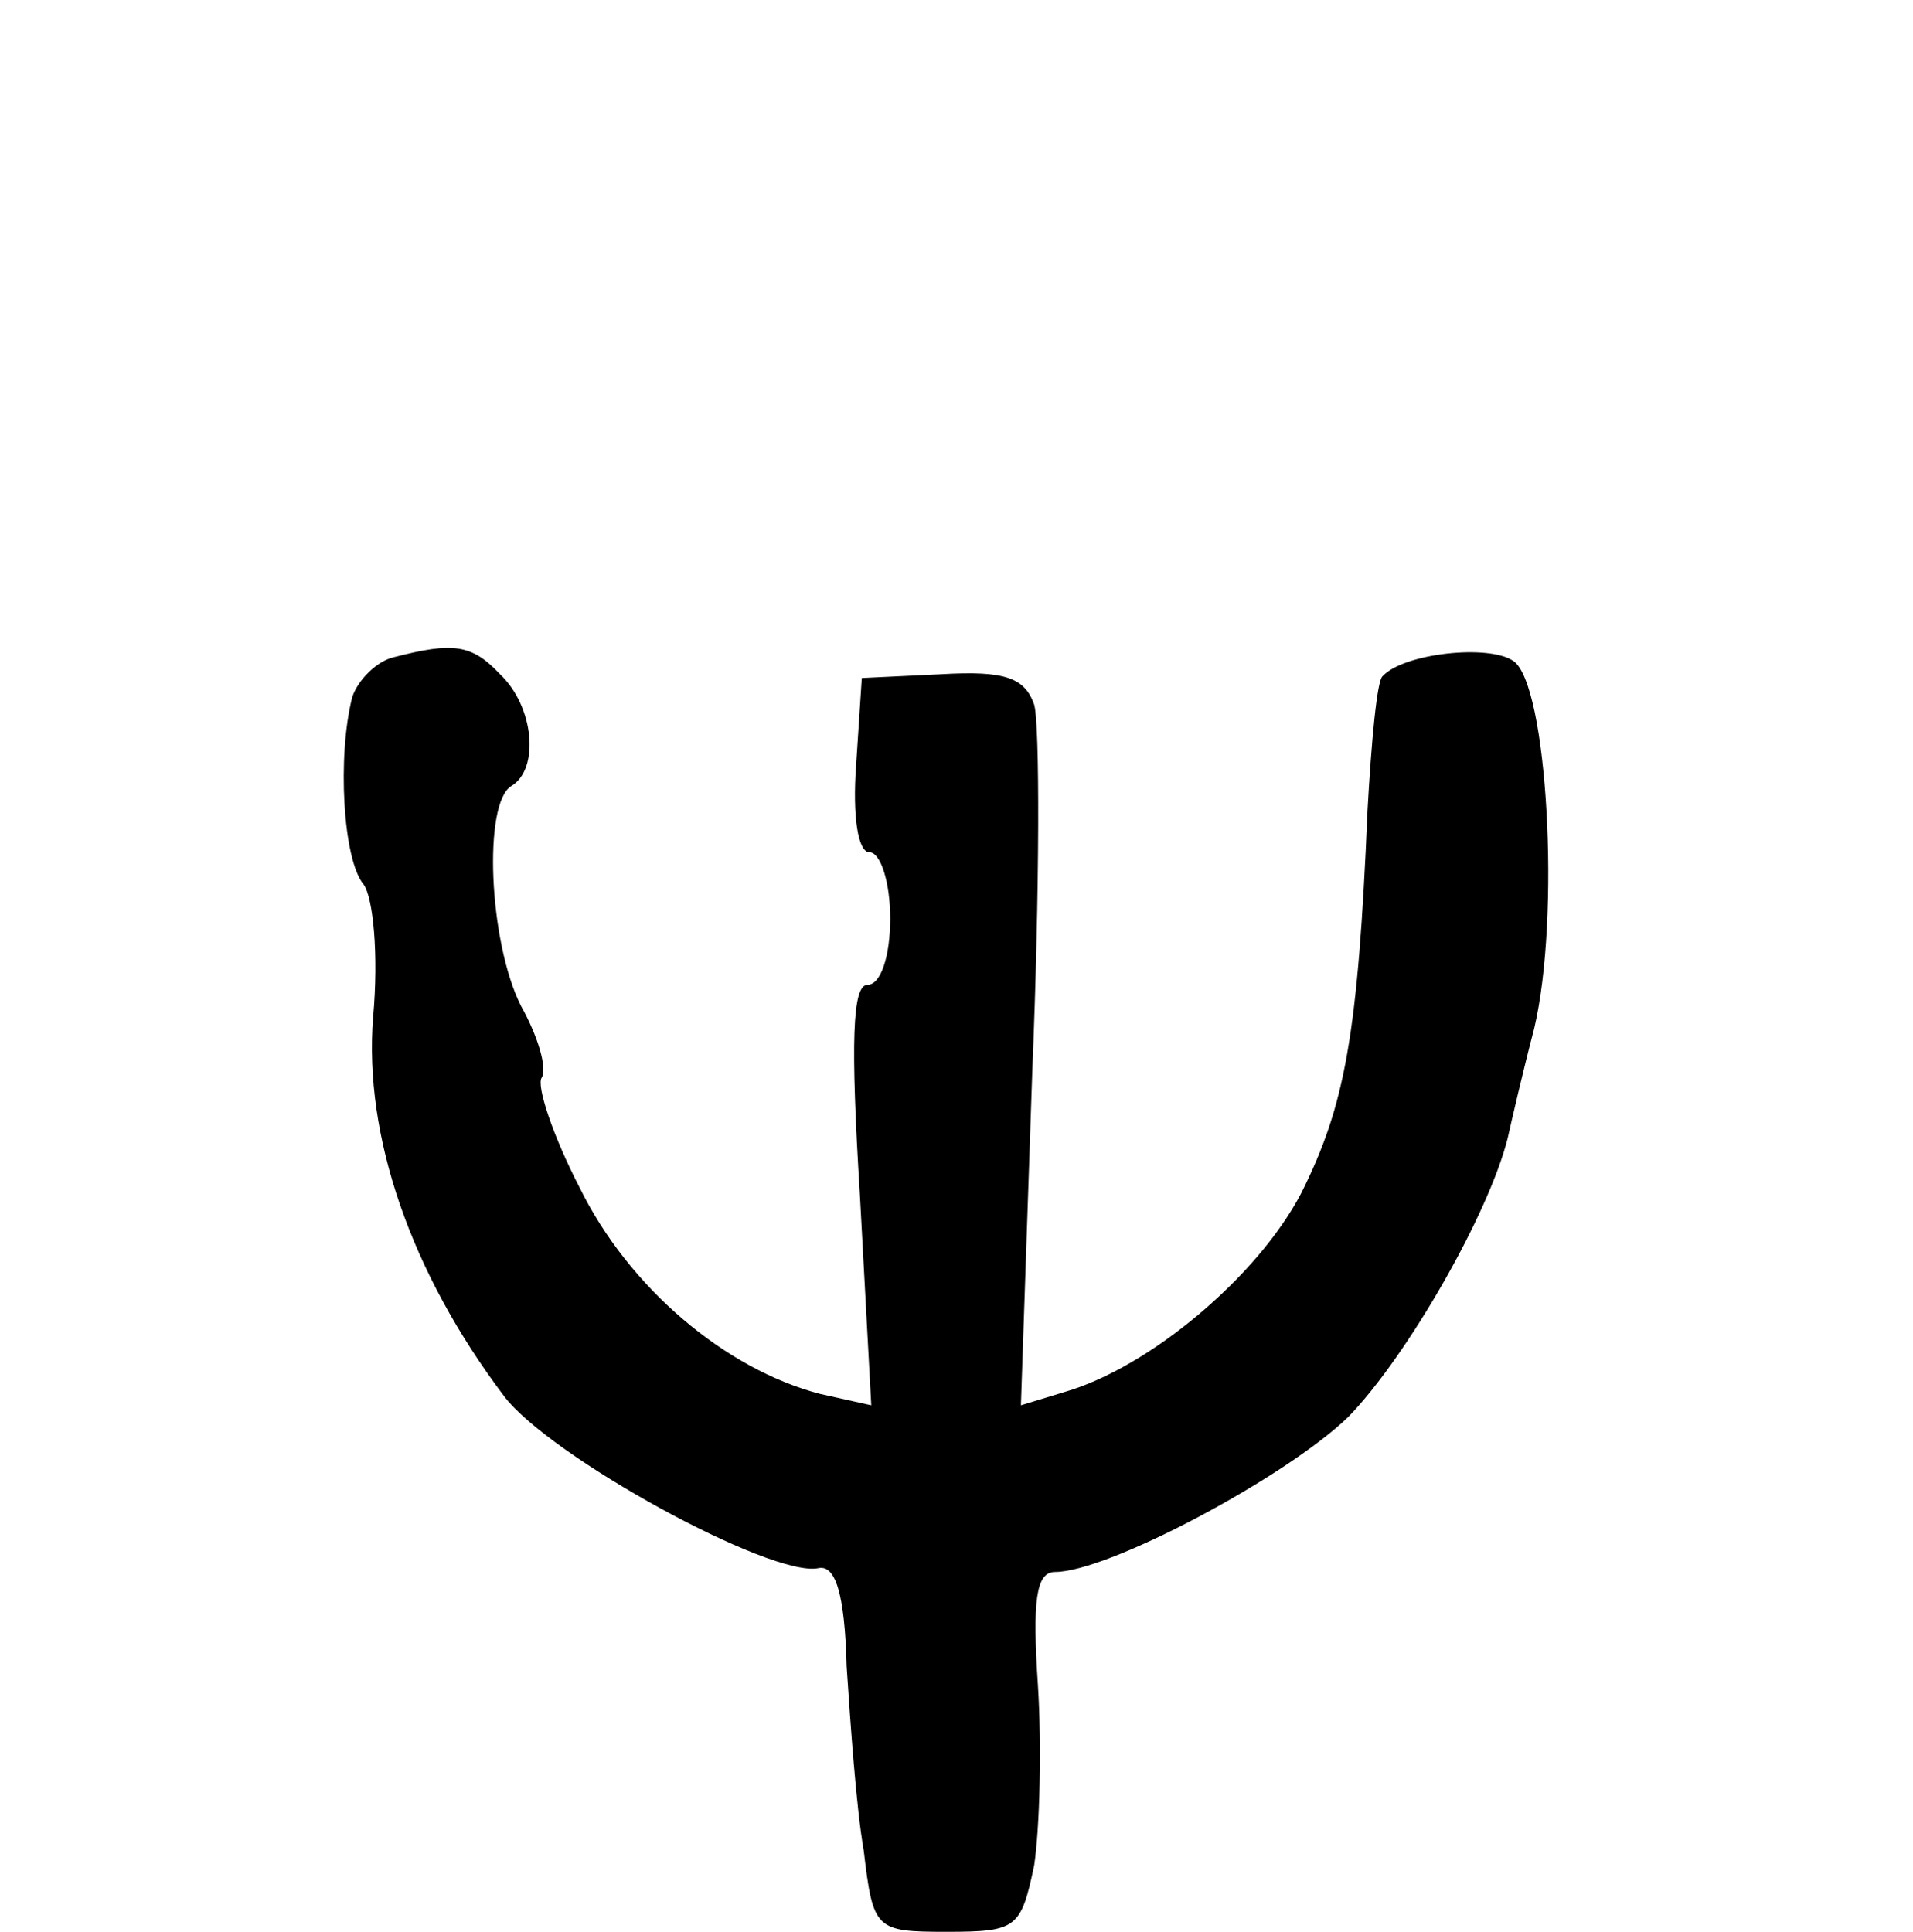 <?xml version="1.0" standalone="no"?>
<!DOCTYPE svg PUBLIC "-//W3C//DTD SVG 20010904//EN"
 "http://www.w3.org/TR/2001/REC-SVG-20010904/DTD/svg10.dtd">
<svg version="1.0" xmlns="http://www.w3.org/2000/svg"
 width="101pt" height="102pt" viewBox="0 0 101 102"
 preserveAspectRatio="xMidYMid meet">
<g transform="translate(0,102) scale(0.1,-0.1)"
fill="#000000" stroke="none">
<path d="M208 673 c-9 -2 -19 -12 -22 -21 -8 -31 -5 -86 6 -99 5 -7 8 -37 5
-70 -5 -63 20 -135 69 -200 24 -32 141 -96 166 -91 9 2 14 -13 15 -52 2 -30 5
-74 9 -97 5 -42 6 -43 44 -43 37 0 39 2 46 35 3 20 4 63 2 95 -3 45 -1 60 9
60 28 0 122 50 155 82 31 32 74 107 84 147 2 9 8 35 14 58 14 59 7 182 -11
194 -13 9 -58 4 -69 -8 -3 -2 -6 -35 -8 -71 -5 -119 -12 -156 -35 -202 -23
-44 -80 -92 -125 -105 l-23 -7 6 176 c4 97 4 184 1 194 -5 14 -15 18 -49 16
l-42 -2 -3 -46 c-2 -27 1 -46 7 -46 6 0 11 -16 11 -35 0 -20 -5 -35 -12 -35
-8 0 -9 -30 -4 -111 l6 -111 -27 6 c-50 13 -101 56 -127 109 -14 27 -23 54
-20 58 3 5 -2 22 -11 38 -17 34 -20 107 -5 116 15 9 12 42 -6 59 -15 16 -25
17 -56 9z"/>
</g>
</svg>
